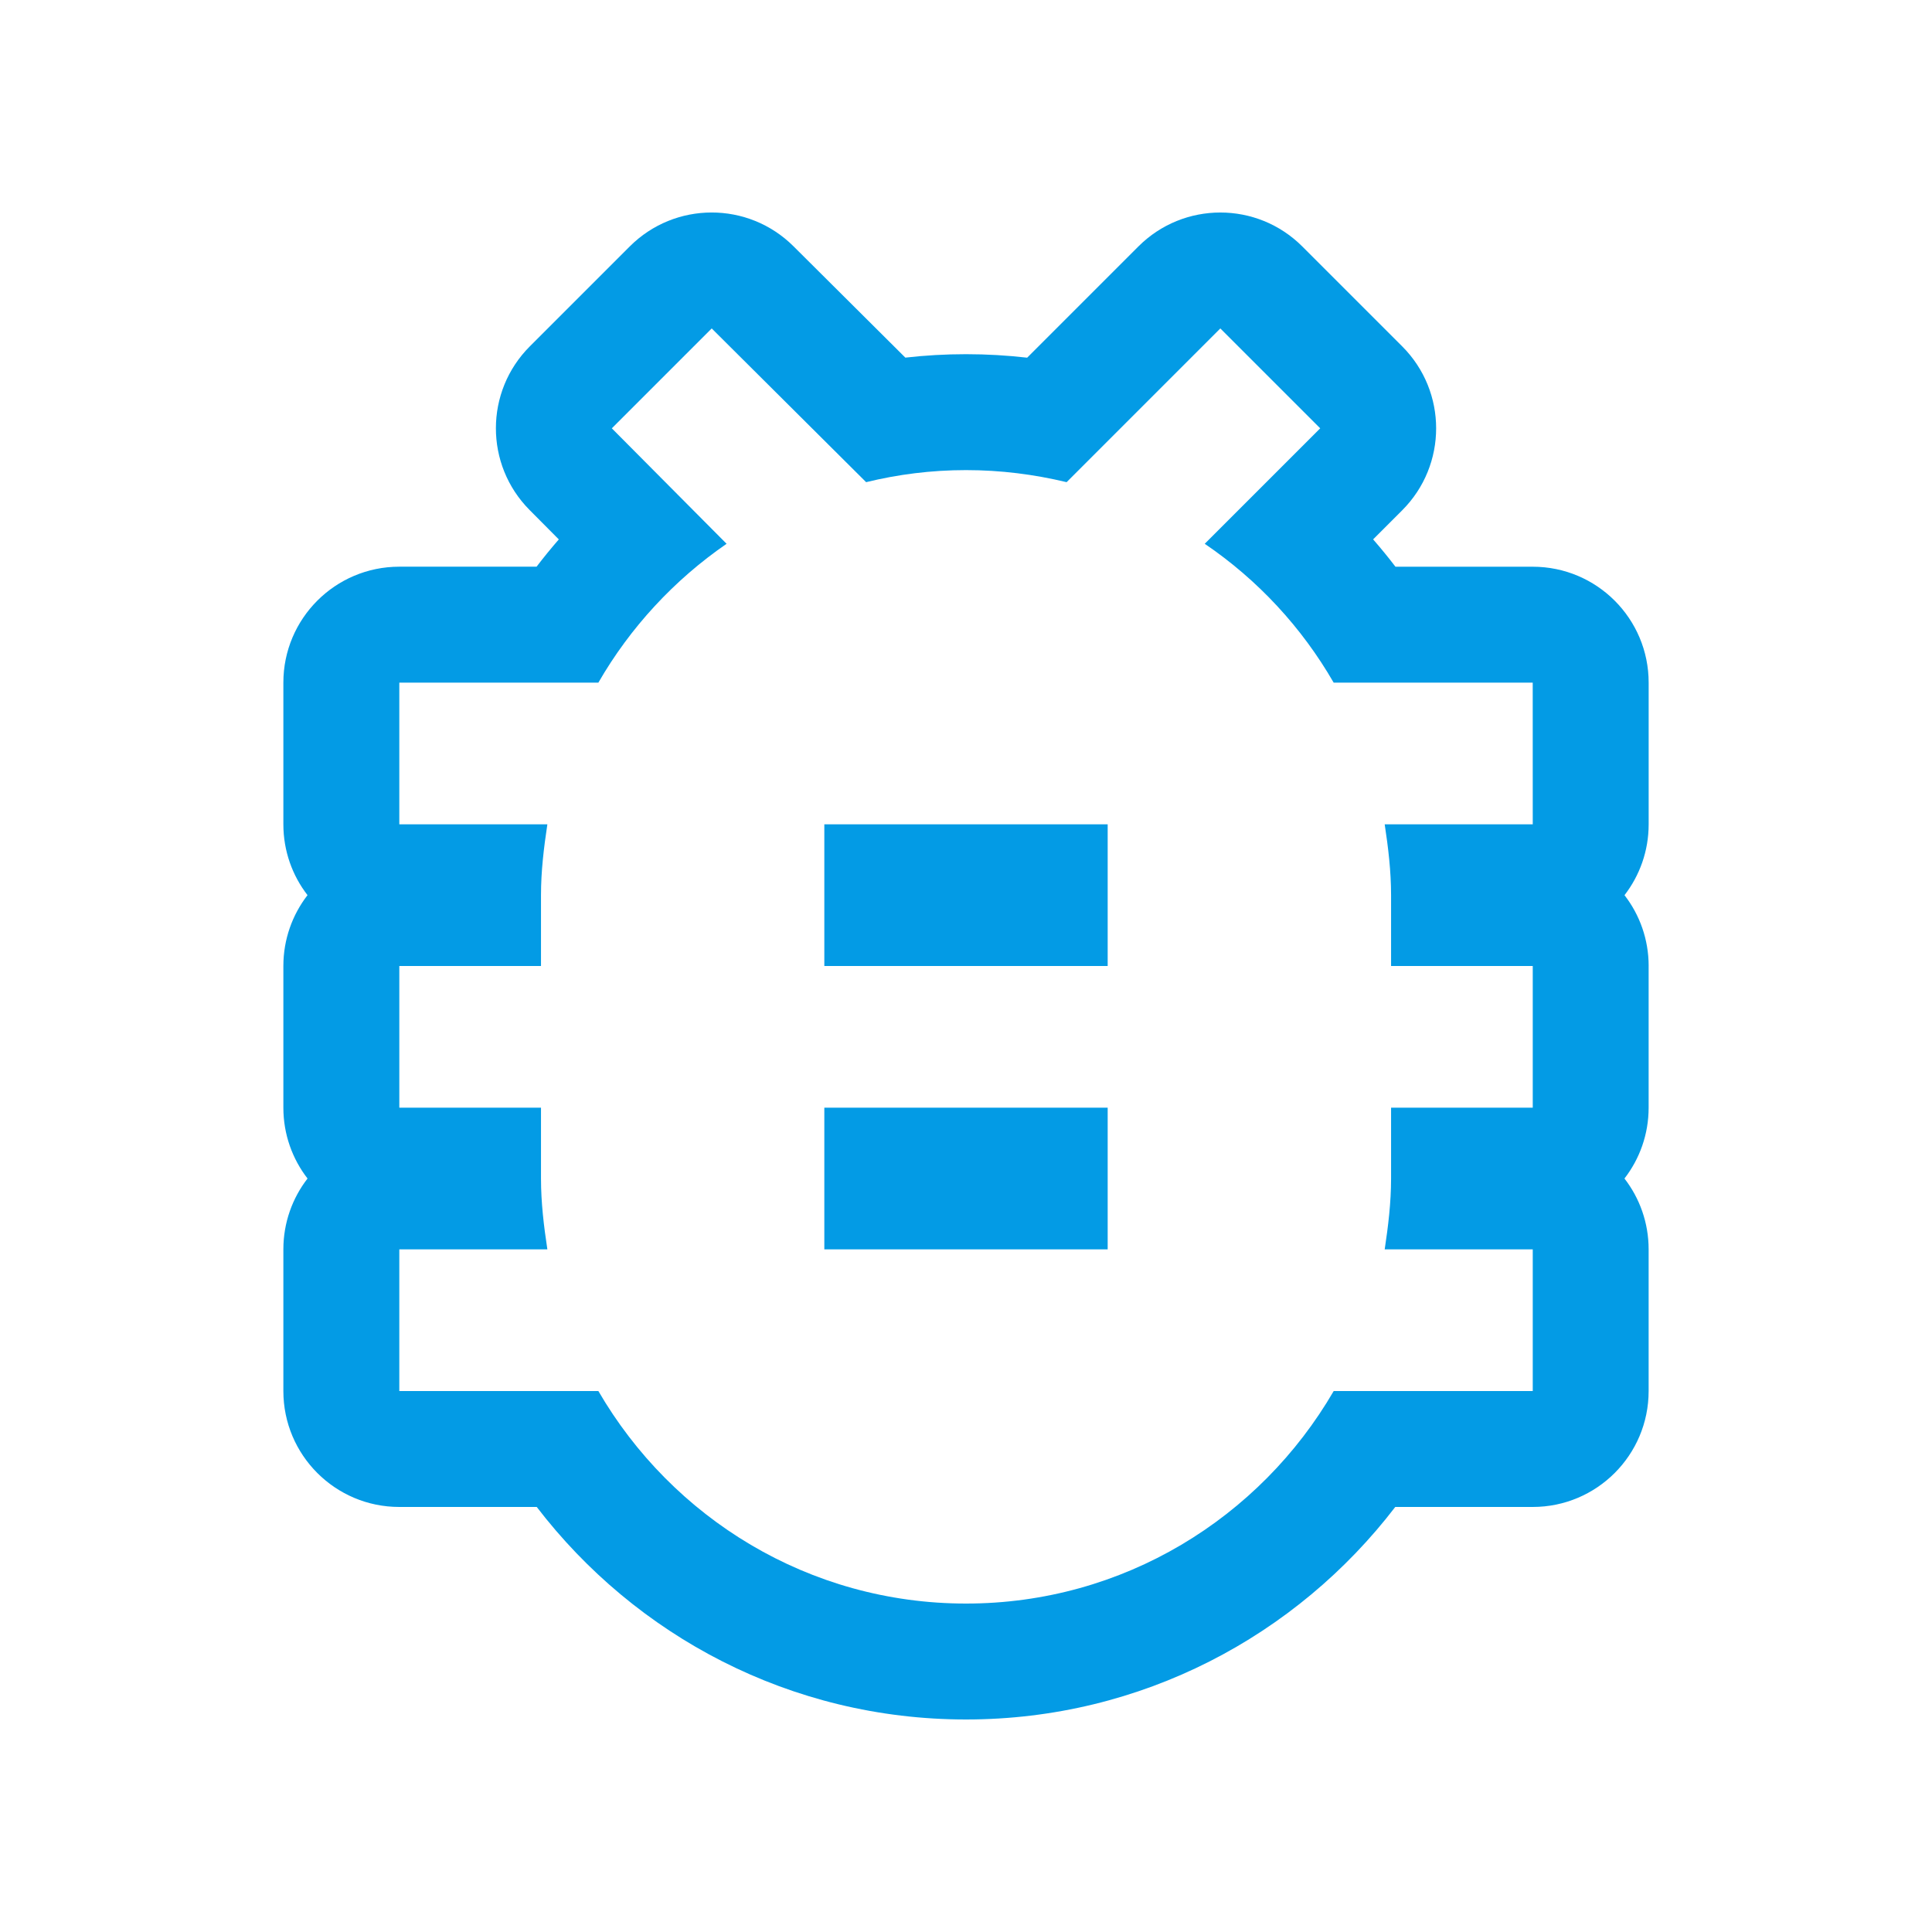 <svg version="1.1" xmlns="http://www.w3.org/2000/svg" xmlns:xlink="http://www.w3.org/1999/xlink" viewBox="0,0,1024,1024">
	<!-- Color names: teamapps-color-1 -->
	<desc>bug_report icon - Licensed under Apache License v2.0 (http://www.apache.org/licenses/LICENSE-2.0) - Created with Iconfu.com - Derivative work of Material icons (Copyright Google Inc.)</desc>
	<g fill="none" fill-rule="nonzero" style="mix-blend-mode: normal">
		<g color="#039be5" class="teamapps-color-1">
			<path d="M873.81,512v75.09c0,14.14 -4.78,27.17 -12.81,37.55c8.03,10.38 12.81,23.41 12.81,37.55v75.09c0,33.93 -27.51,61.44 -61.44,61.44h-72.85c-52.23,68.17 -134.45,112.64 -227.52,112.64c-93.07,0 -175.28,-44.47 -227.52,-112.64h-72.85c-33.93,0 -61.44,-27.51 -61.44,-61.44v-75.09c0,-14.14 4.78,-27.17 12.81,-37.55c-8.03,-10.38 -12.81,-23.41 -12.81,-37.55v-75.09c0,-14.14 4.78,-27.16 12.8,-37.55c-8.03,-10.38 -12.8,-23.41 -12.8,-37.55v-75.1c0,-33.93 27.51,-61.44 61.44,-61.44h72.76c3.78,-4.95 7.71,-9.77 11.79,-14.46l-15.48,-15.58c-23.87,-24.02 -23.81,-62.81 0.13,-86.75l52.94,-52.94c23.96,-23.96 62.78,-24 86.79,-0.1l59.29,59.02c10.51,-1.2 21.23,-1.82 32.16,-1.82c11.03,0 21.82,0.64 32.41,1.85l58.94,-58.94c23.99,-24 62.9,-24 86.89,0l52.94,52.94c23.99,23.99 23.99,62.89 0,86.89l-15.41,15.41c4.1,4.7 8.05,9.54 11.84,14.5h72.76c33.93,0 61.44,27.51 61.44,61.44v75.1c0,14.14 -4.78,27.16 -12.8,37.55c8.03,10.38 12.8,23.41 12.8,37.55zM812.37,361.81h-105.5c-16.9,-29.29 -40.17,-54.44 -68.33,-73.59l61.2,-61.2l-52.94,-52.94l-81.47,81.48c-17.27,-4.13 -34.92,-6.39 -53.32,-6.39c-18.4,0 -36.04,2.26 -52.94,6.39l-81.85,-81.48l-52.94,52.94l60.83,61.2c-27.78,19.15 -51.07,44.3 -67.96,73.59h-105.5v75.1h78.47c-1.87,12.39 -3.38,24.77 -3.38,37.54v37.55h-75.09v75.09h75.09v37.55c0,12.77 1.5,25.16 3.38,37.55h-78.47v75.09h105.5c39.05,67.21 111.51,112.64 194.87,112.64c83.35,0 155.82,-45.43 194.87,-112.64h105.5v-75.09h-78.47c1.87,-12.39 3.38,-24.78 3.38,-37.55v-37.55h75.09v-75.09h-75.09v-37.55c0,-12.77 -1.5,-25.15 -3.38,-37.54h78.47zM587.09,662.19h-150.18v-75.1h150.18zM587.09,512h-150.18v-75.09h150.18z" fill="currentColor"/>
		</g>
	</g>
</svg>